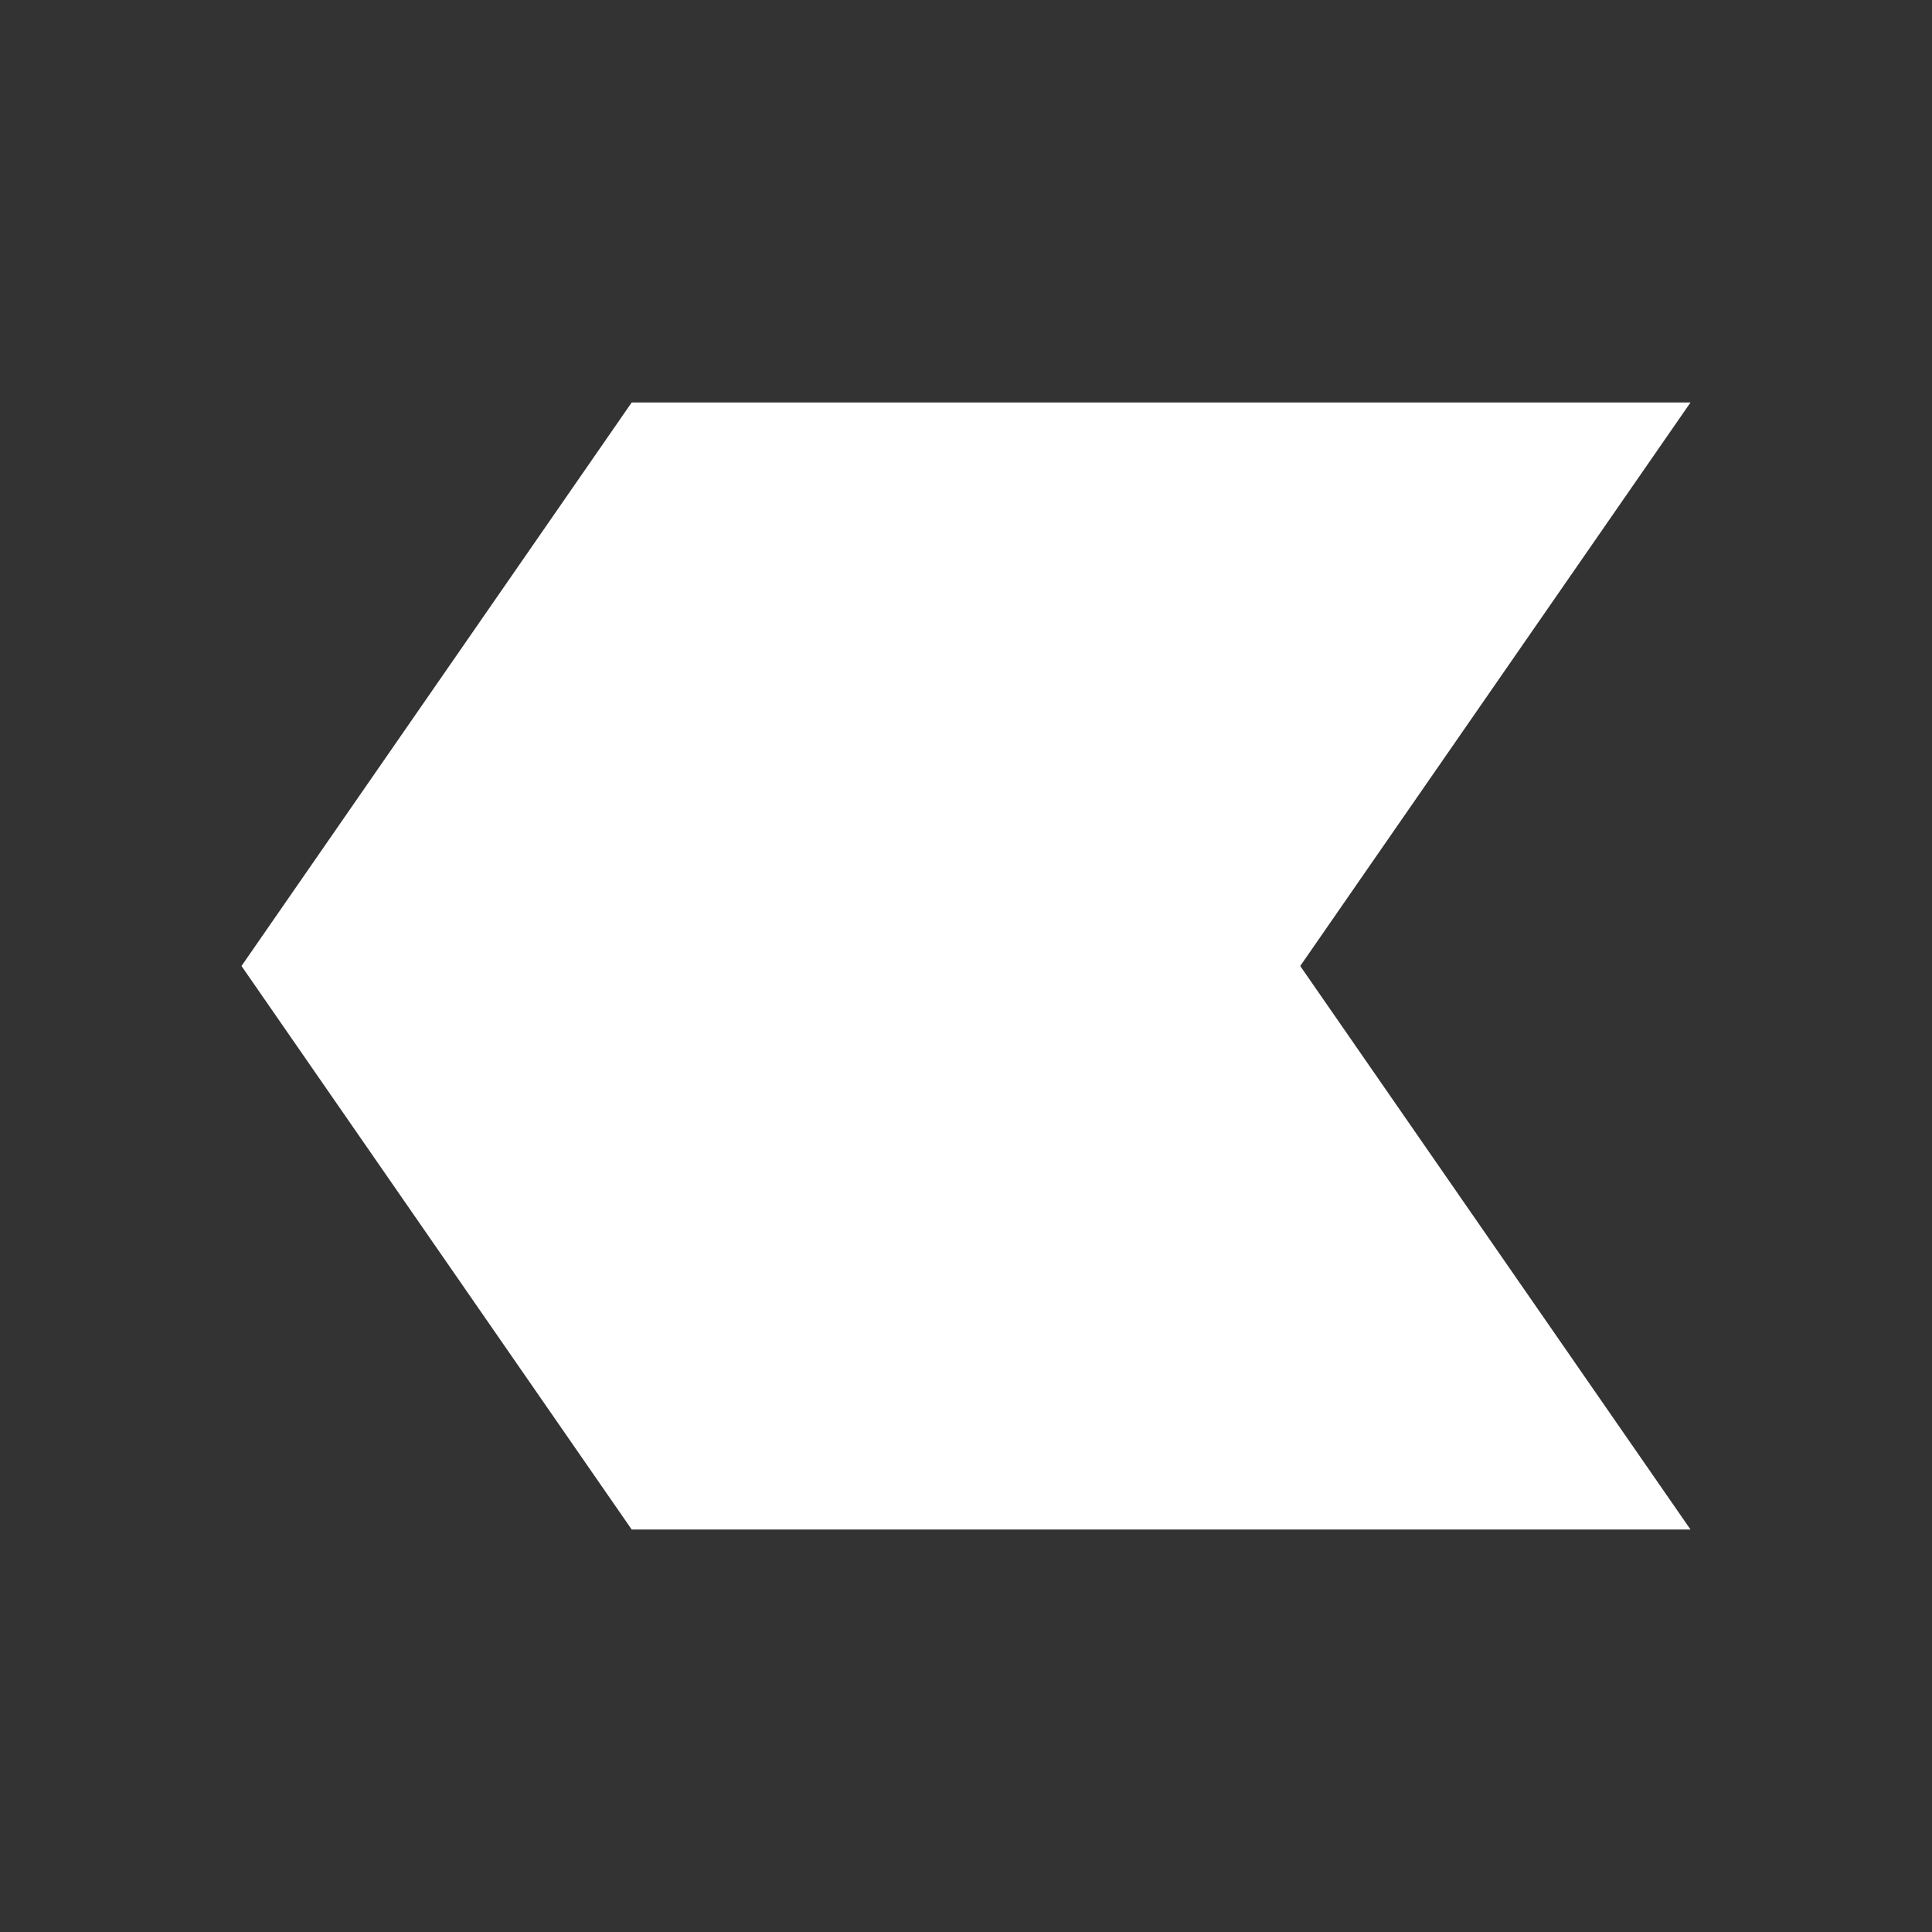 <svg class="w-6 h-6 text-gray-800 dark:text-white" aria-hidden="true" xmlns="http://www.w3.org/2000/svg" width="24" height="24" fill="none" viewBox="0 0 24 24">
  <rect x="0" y="0" width="24" height="24" fill="#333333" stroke="none"/>
  <g transform="scale(-1, 1) translate(-24, 0)">
    <!-- Arrow path filled entirely in white -->
    <path fill="white" d="M16.153 19 21 12l-4.847-7H3l4.848 7L3 19h13.153Z"/>
  </g>
</svg>
